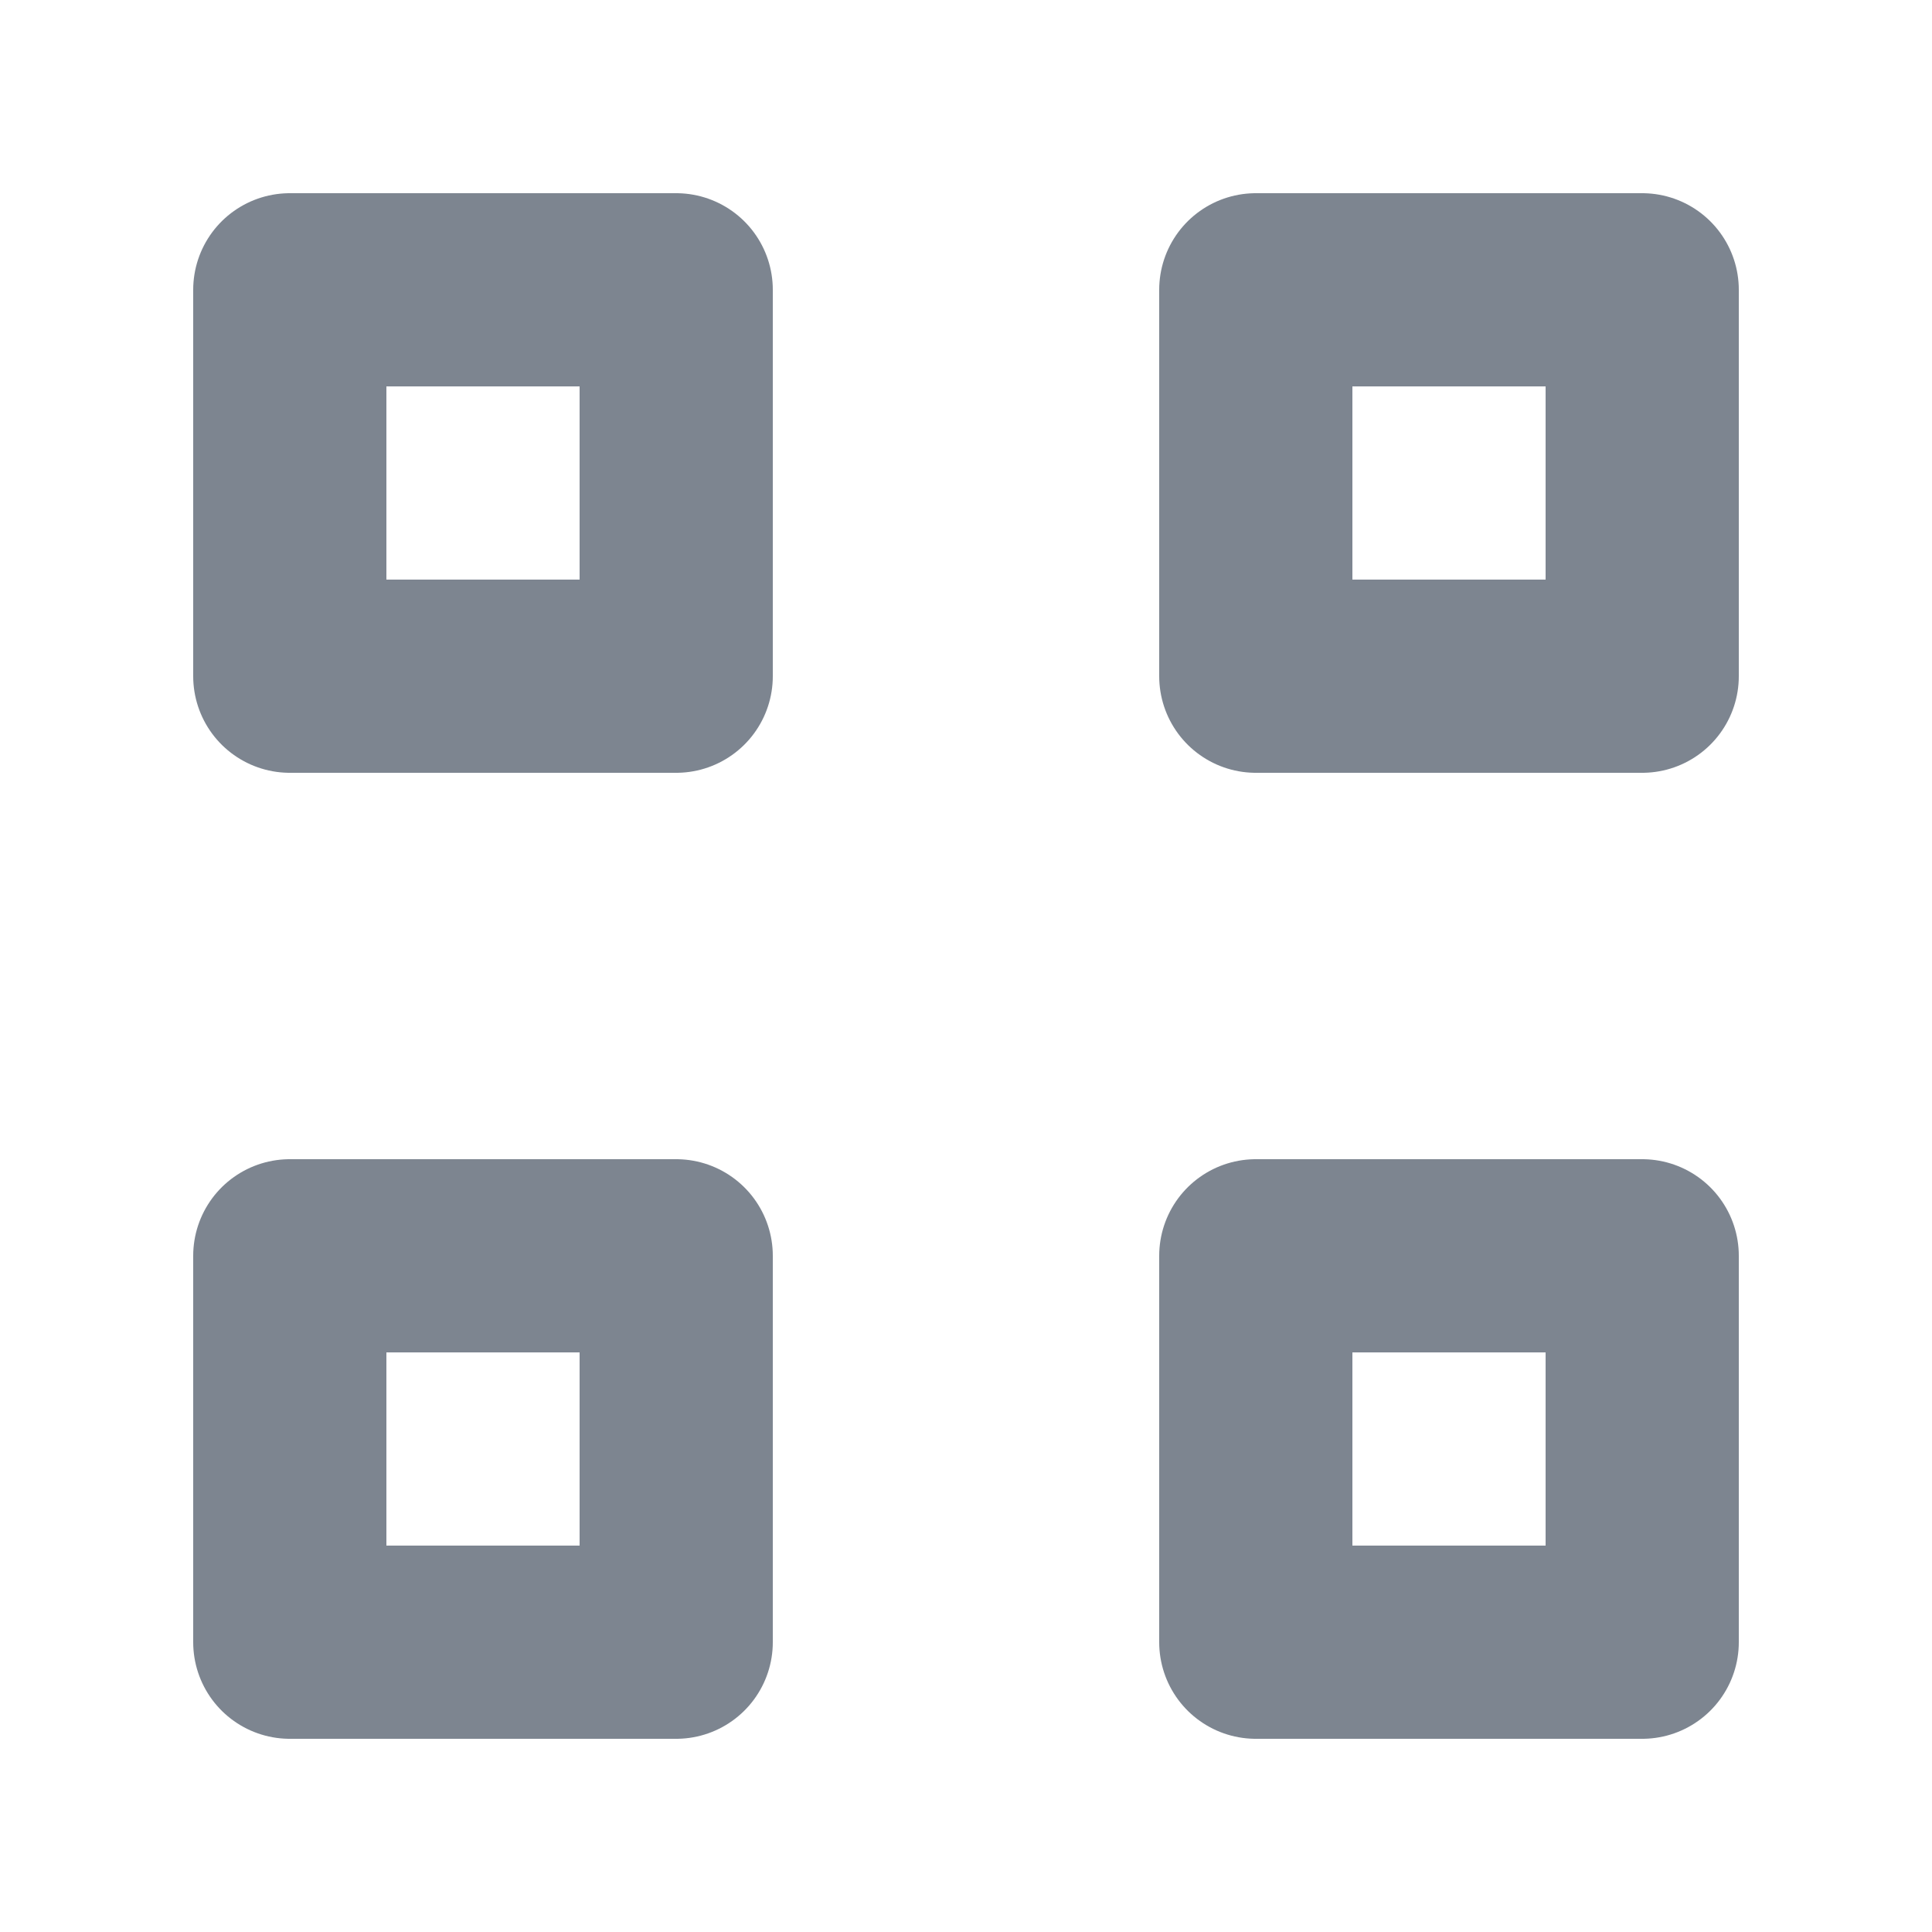<svg width="20" height="20" viewBox="0 0 20 20" fill="none" xmlns="http://www.w3.org/2000/svg">
    <path d="M7 3H3V7H7V3Z" stroke="#7D8590" stroke-width="2" stroke-linecap="round" stroke-linejoin="round"/>
    <path d="M17 3H13V7H17V3Z" stroke="#7D8590" stroke-width="2" stroke-linecap="round" stroke-linejoin="round"/>
    <path d="M7 13H3V17H7V13Z" stroke="#7D8590" stroke-width="2" stroke-linecap="round" stroke-linejoin="round"/>
    <path d="M17 13H13V17H17V13Z" stroke="#7D8590" stroke-width="2" stroke-linecap="round" stroke-linejoin="round"/>
</svg> 